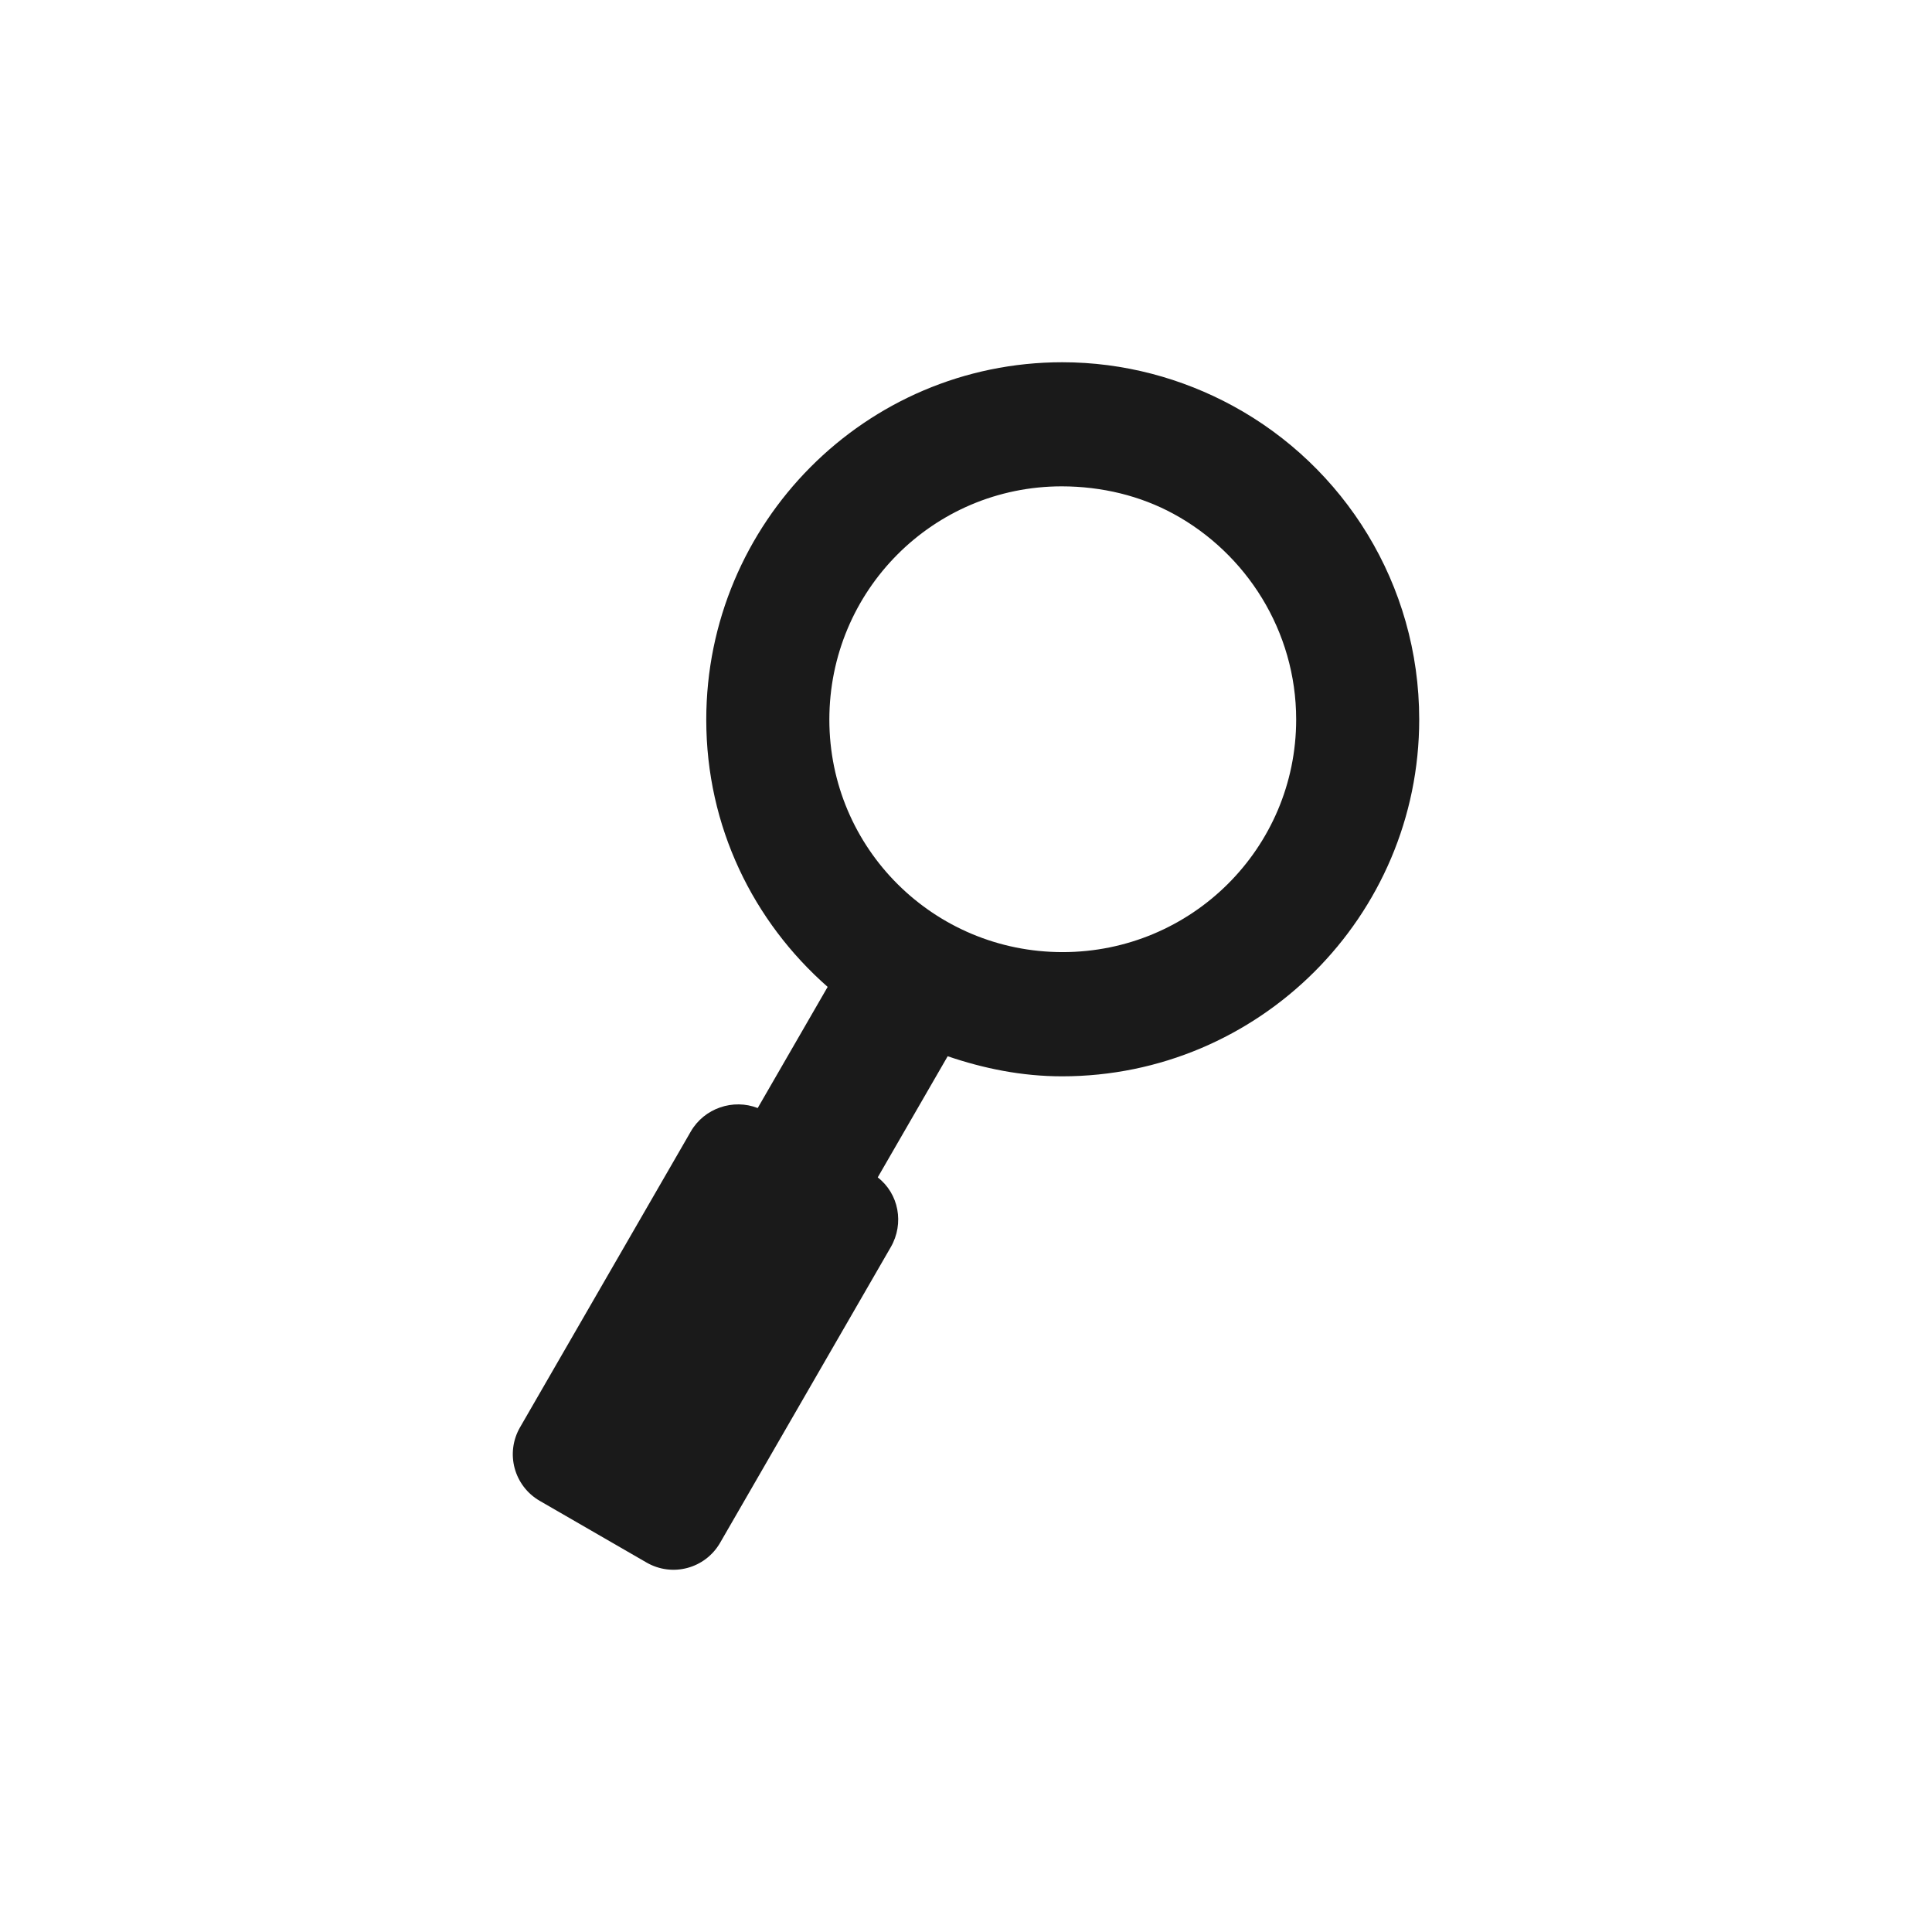 <?xml version="1.0" encoding="UTF-8" standalone="no"?>
<!-- Created with Inkscape (http://www.inkscape.org/) -->

<svg
   xmlns:dc="http://purl.org/dc/elements/1.1/"
   xmlns:cc="http://creativecommons.org/ns#"
   xmlns:rdf="http://www.w3.org/1999/02/22-rdf-syntax-ns#"
   xmlns:svg="http://www.w3.org/2000/svg"
   xmlns="http://www.w3.org/2000/svg"
   xmlns:sodipodi="http://sodipodi.sourceforge.net/DTD/sodipodi-0.dtd"
   xmlns:inkscape="http://www.inkscape.org/namespaces/inkscape"
   width="48"
   height="48"
   id="svg952"
   version="1.1"
   inkscape:version="0.48+devel r12149"
   sodipodi:docname="edit-find.svg">
  <defs
     id="defs954" />
  <sodipodi:namedview
     id="base"
     pagecolor="#ffffff"
     bordercolor="#666666"
     borderopacity="1.0"
     inkscape:pageopacity="0.0"
     inkscape:pageshadow="2"
     inkscape:zoom="2.8"
     inkscape:cx="-10.040251"
     inkscape:cy="63.20452"
     inkscape:document-units="px"
     inkscape:current-layer="layer1"
     showgrid="false"
     inkscape:window-width="1366"
     inkscape:window-height="716"
     inkscape:window-x="0"
     inkscape:window-y="28"
     inkscape:window-maximized="1" />
  <g
     inkscape:label="Capa 1"
     inkscape:groupmode="layer"
     id="layer1"
     transform="translate(0,-1004.362)">
    <path
       style="fill:#1a1a1a;fill-opacity:1;stroke:none"
       d="m 30.628,1014.445 c -1.255,-0.682 -2.706,-1.083 -4.235,-1.083 -4.892,0 -8.846,3.99 -8.846,8.882 0,2.656 1.168,5.014 3.016,6.637 l -1.738,3.01 c -0.607,-0.237 -1.327,0 -1.664,0.586 l -4.24,7.345 c -0.371,0.642 -0.152,1.458 0.49,1.829 l 2.651,1.531 c 0.642,0.371 1.458,0.152 1.829,-0.49 l 4.24,-7.345 c 0.34,-0.589 0.199,-1.329 -0.324,-1.733 l 1.738,-3.01 c 0.894,0.305 1.842,0.499 2.841,0.499 4.892,0 8.874,-3.975 8.874,-8.866 C 35.26,1018.873 33.389,1015.945 30.628,1014.445 z m -1.475,2.682 c 1.807,0.982 3.05,2.91 3.05,5.111 0,3.201 -2.602,5.779 -5.803,5.779 -3.201,0 -5.795,-2.575 -5.795,-5.776 0,-3.201 2.574,-5.796 5.776,-5.796 C 27.38,1016.447 28.331,1016.681 29.153,1017.127 Z"
       id="rect3910-3"
       inkscape:connector-curvature="0" />
  </g>
</svg>
